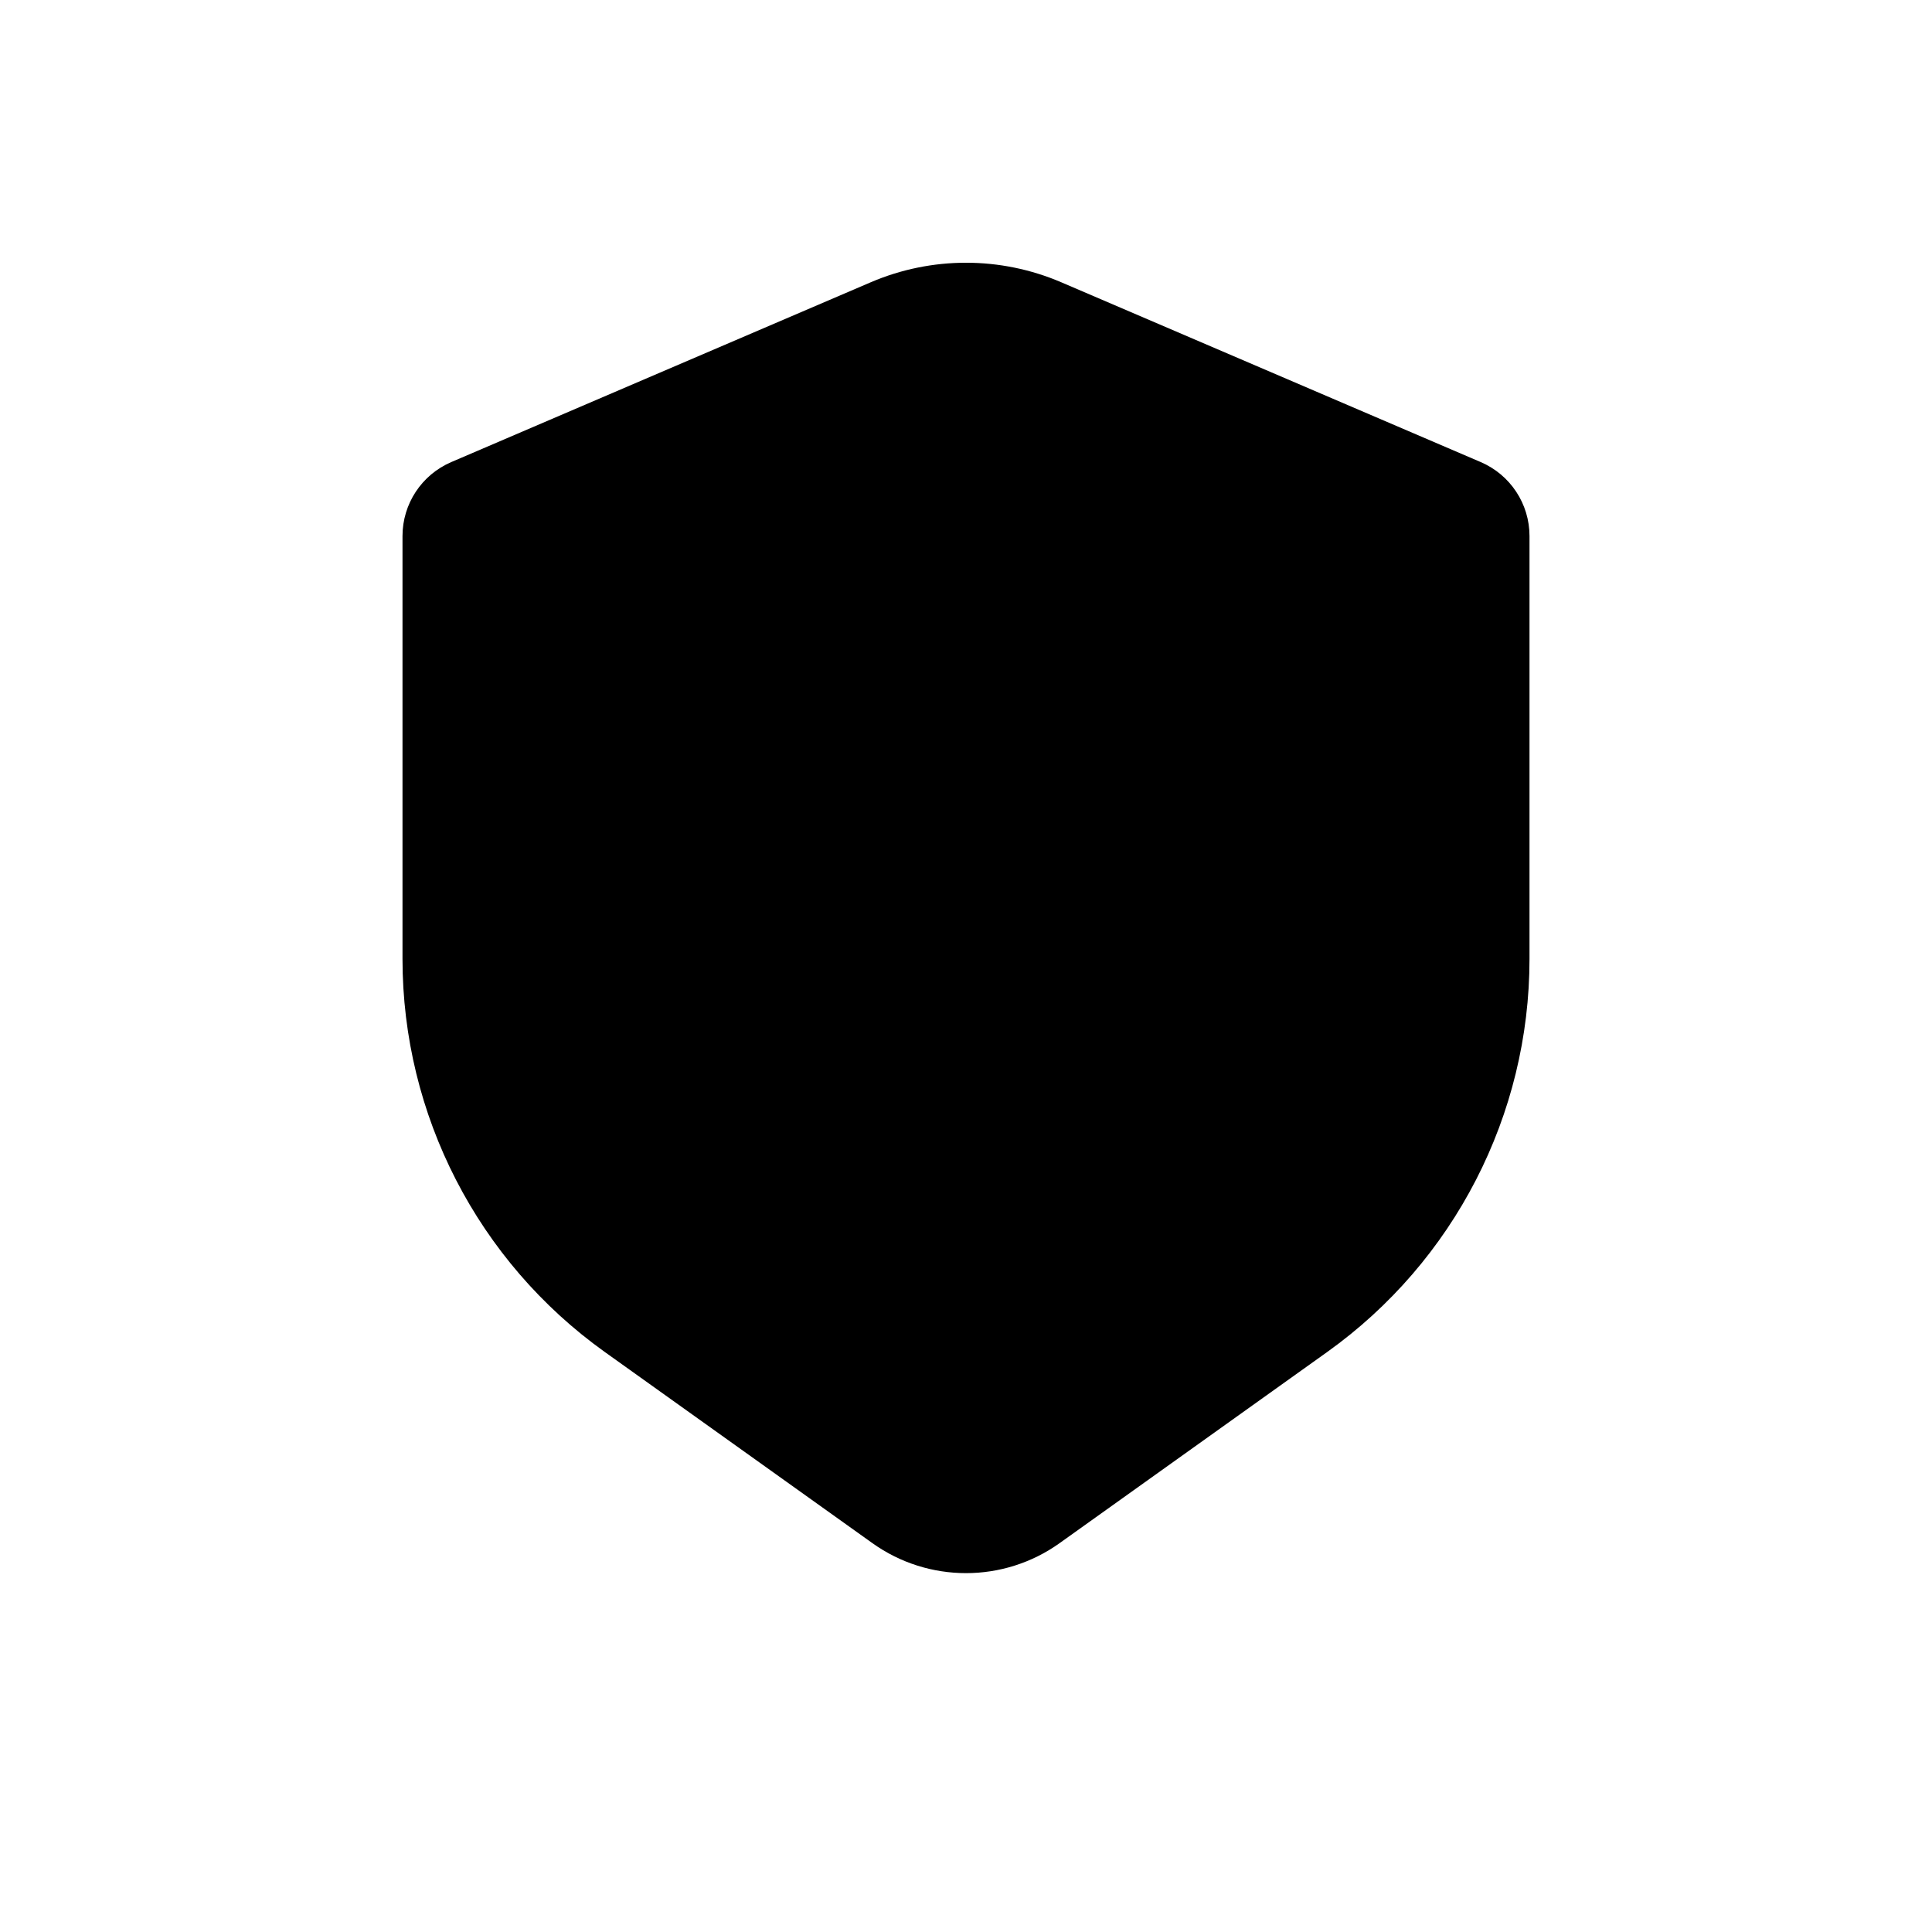 <svg width="24" height="24" viewBox="0 0 24 24" fill="none" xmlns="http://www.w3.org/2000/svg">
<path d="M13.182 3.506L18.394 5.74C18.762 5.898 19 6.259 19 6.659V11.912C19 13.85 18.064 15.668 16.487 16.795L13.162 19.17C12.467 19.666 11.533 19.666 10.838 19.17L7.513 16.795C5.936 15.668 5 13.85 5 11.912V6.659C5 6.259 5.238 5.898 5.606 5.74L10.818 3.506C11.573 3.183 12.427 3.183 13.182 3.506Z" fill="currentColor"/>
</svg>
